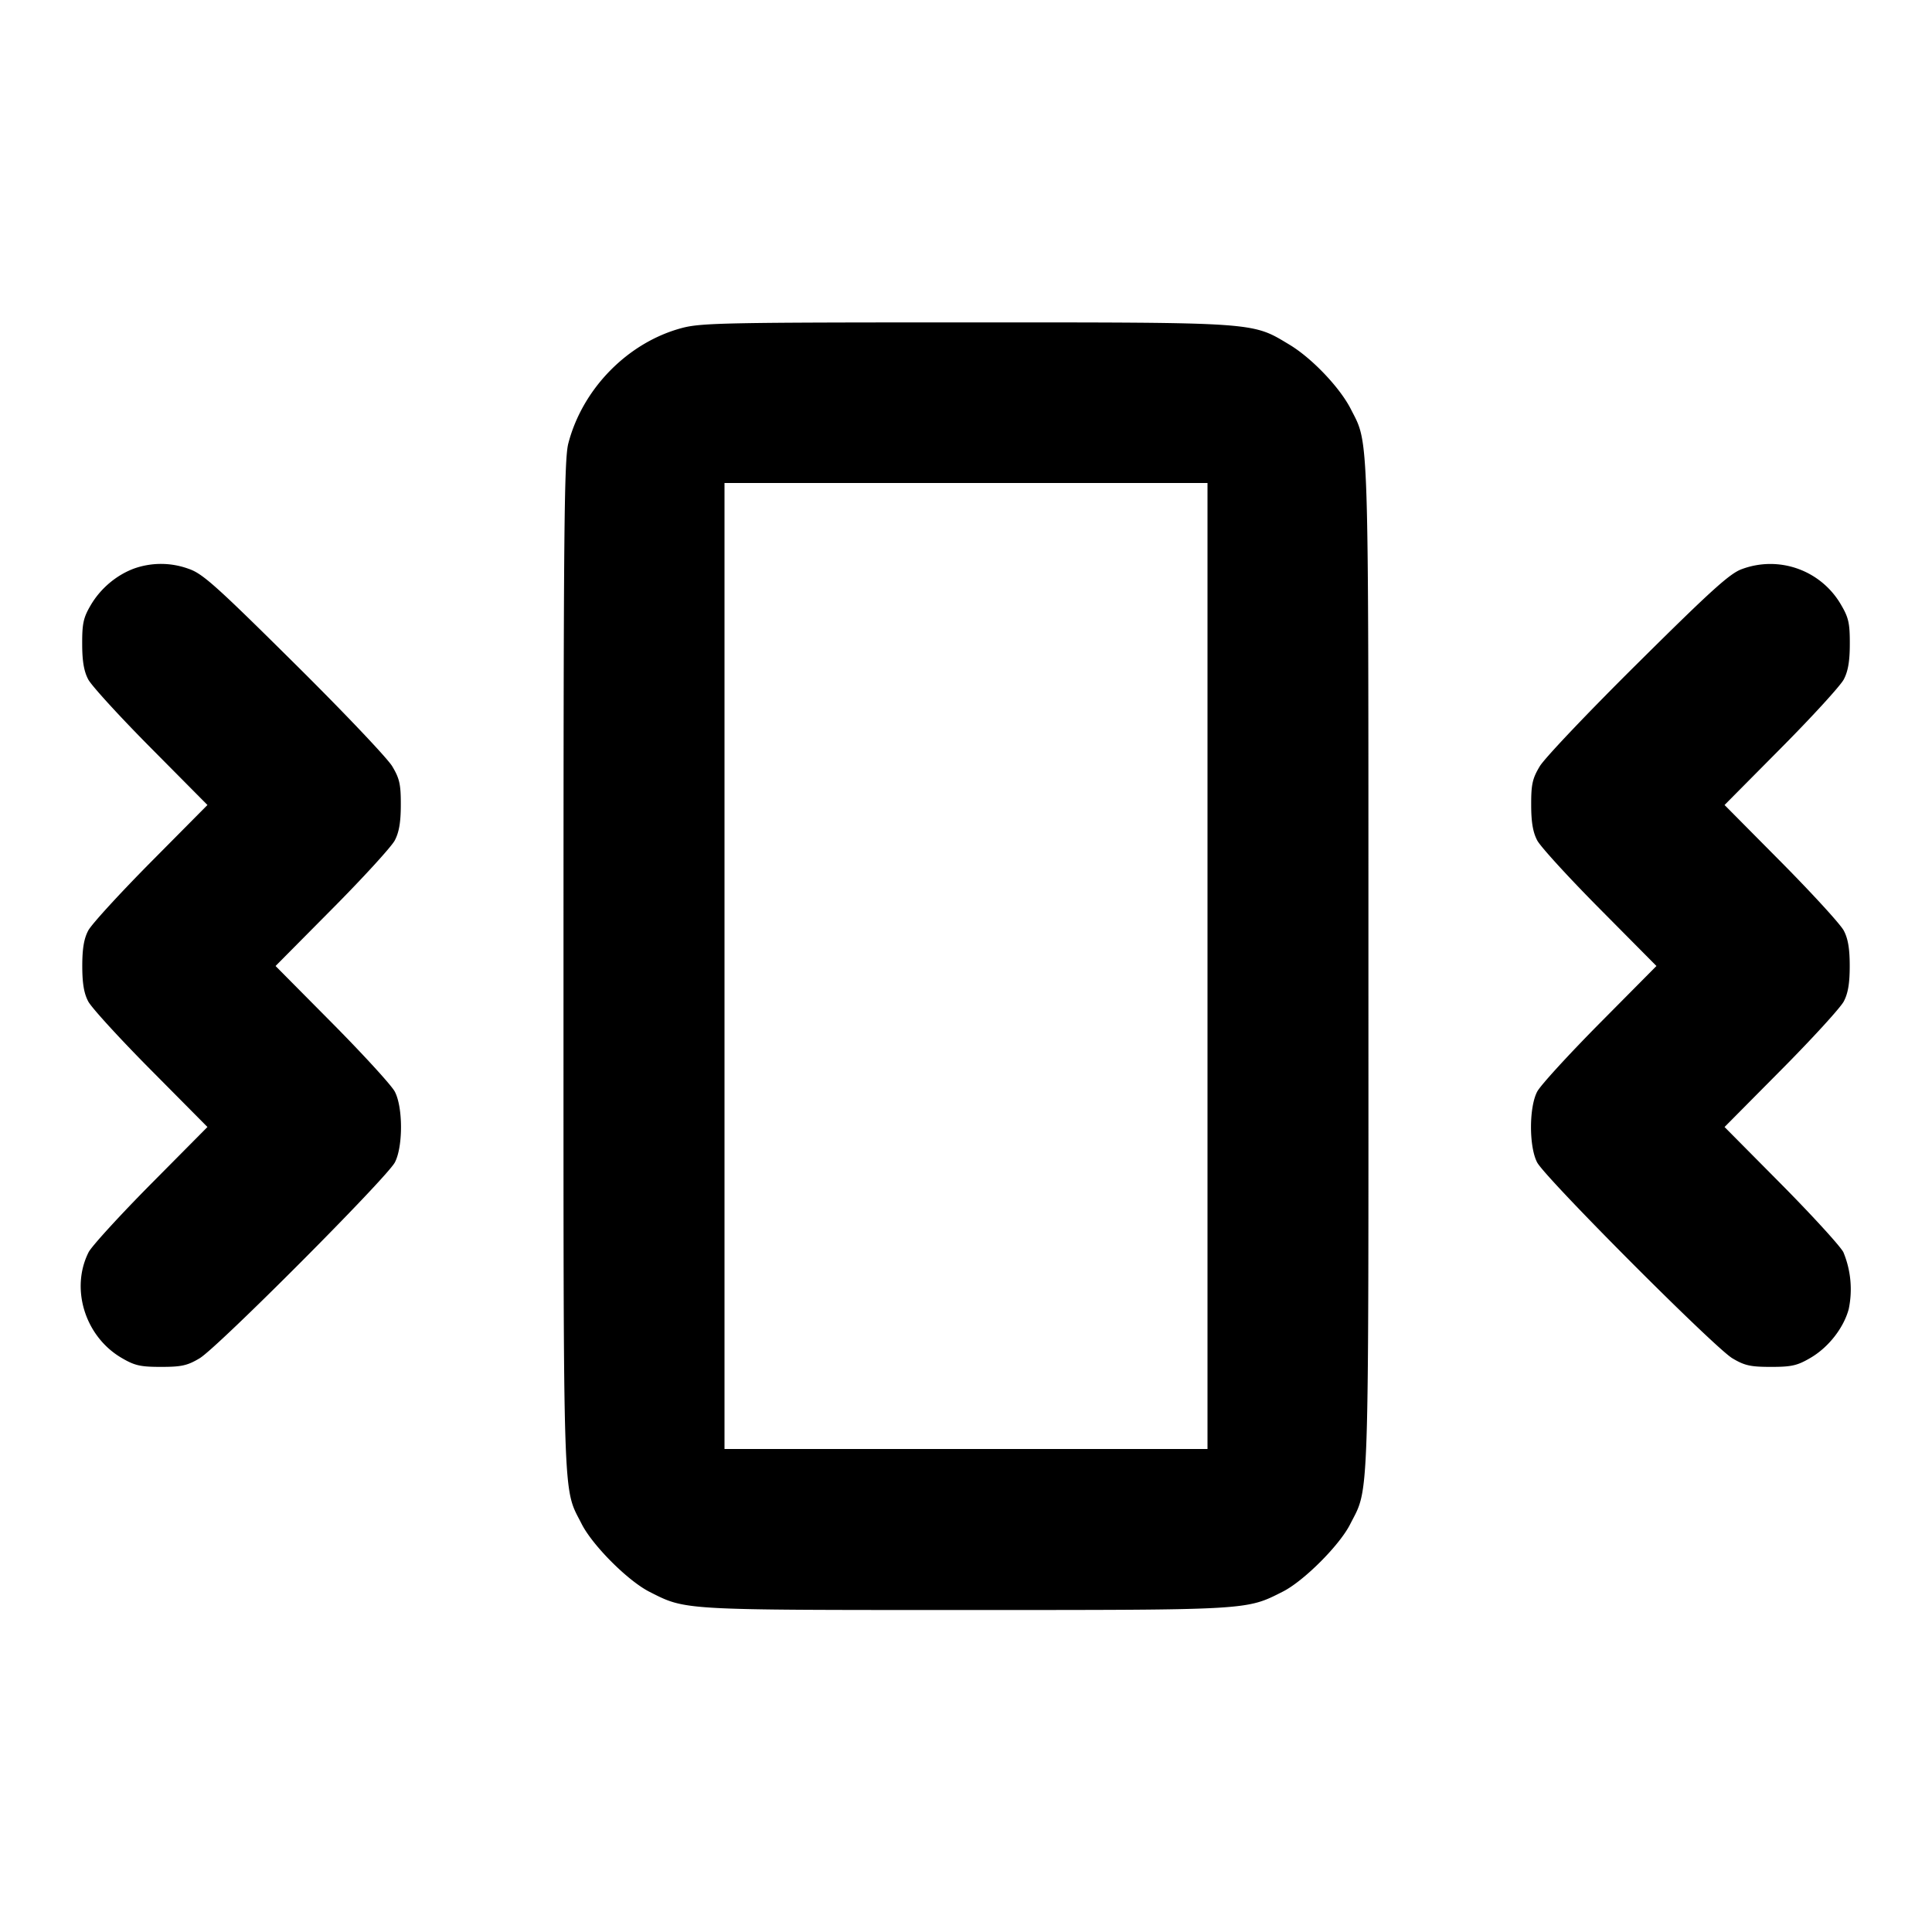 <svg xmlns="http://www.w3.org/2000/svg" width="24" height="24" fill="none" stroke="currentColor" stroke-linecap="round" stroke-linejoin="round" stroke-width="2"><path fill="#000" fill-rule="evenodd" stroke="none" d="M8.477 4.073c-.671.176-1.239.75-1.417 1.435C7.008 5.706 7 6.577 7 12c0 6.828-.012 6.462.225 6.93.136.269.576.709.845.845.452.229.384.225 3.923.225 3.546 0 3.486.003 3.944-.229.26-.132.702-.574.834-.834.241-.475.229-.107.228-6.923 0-6.767.009-6.485-.218-6.931-.135-.267-.484-.634-.764-.802-.469-.282-.381-.276-4.017-.276-2.953 0-3.285.006-3.523.068M15 12v6H9V6h6zM1.67 7.061c-.222.081-.42.248-.542.455-.092.156-.108.229-.107.484 0 .213.022.34.075.44.04.077.39.46.777.85l.704.71-.704.71c-.387.391-.737.773-.777.85-.053.1-.074.225-.074.44s.021.34.074.44c.04.077.39.46.777.85l.704.71-.704.71c-.387.391-.734.771-.772.845-.229.453-.045 1.046.407 1.312.165.097.235.113.492.113.254 0 .328-.016.48-.107.223-.133 2.323-2.24 2.425-2.433.102-.194.102-.686-.001-.88-.04-.077-.39-.459-.777-.85L3.423 12l.704-.71c.387-.39.737-.773.777-.85.053-.1.075-.227.075-.44.001-.254-.015-.328-.106-.48-.058-.099-.607-.677-1.22-1.284-.973-.965-1.138-1.112-1.31-1.17a1 1 0 0 0-.673-.005m19.97.008c-.148.052-.375.256-1.293 1.167-.613.607-1.162 1.185-1.22 1.284-.091.152-.107.226-.106.48 0 .213.022.34.075.44.04.077.39.46.777.85l.704.71-.704.71c-.387.391-.737.773-.777.85-.103.194-.103.686-.001.88s2.202 2.3 2.425 2.433c.152.091.226.107.48.107.257 0 .327-.016.492-.113.222-.13.409-.369.473-.603a1.2 1.2 0 0 0-.066-.709c-.038-.074-.385-.454-.772-.845l-.704-.71.704-.71c.387-.39.737-.773.777-.85.053-.1.074-.225.074-.44s-.021-.34-.074-.44c-.04-.077-.39-.459-.777-.85l-.704-.71.704-.71c.387-.39.737-.773.777-.85.053-.1.075-.227.075-.44.001-.255-.015-.328-.107-.484a1.014 1.014 0 0 0-1.232-.447"/></svg>